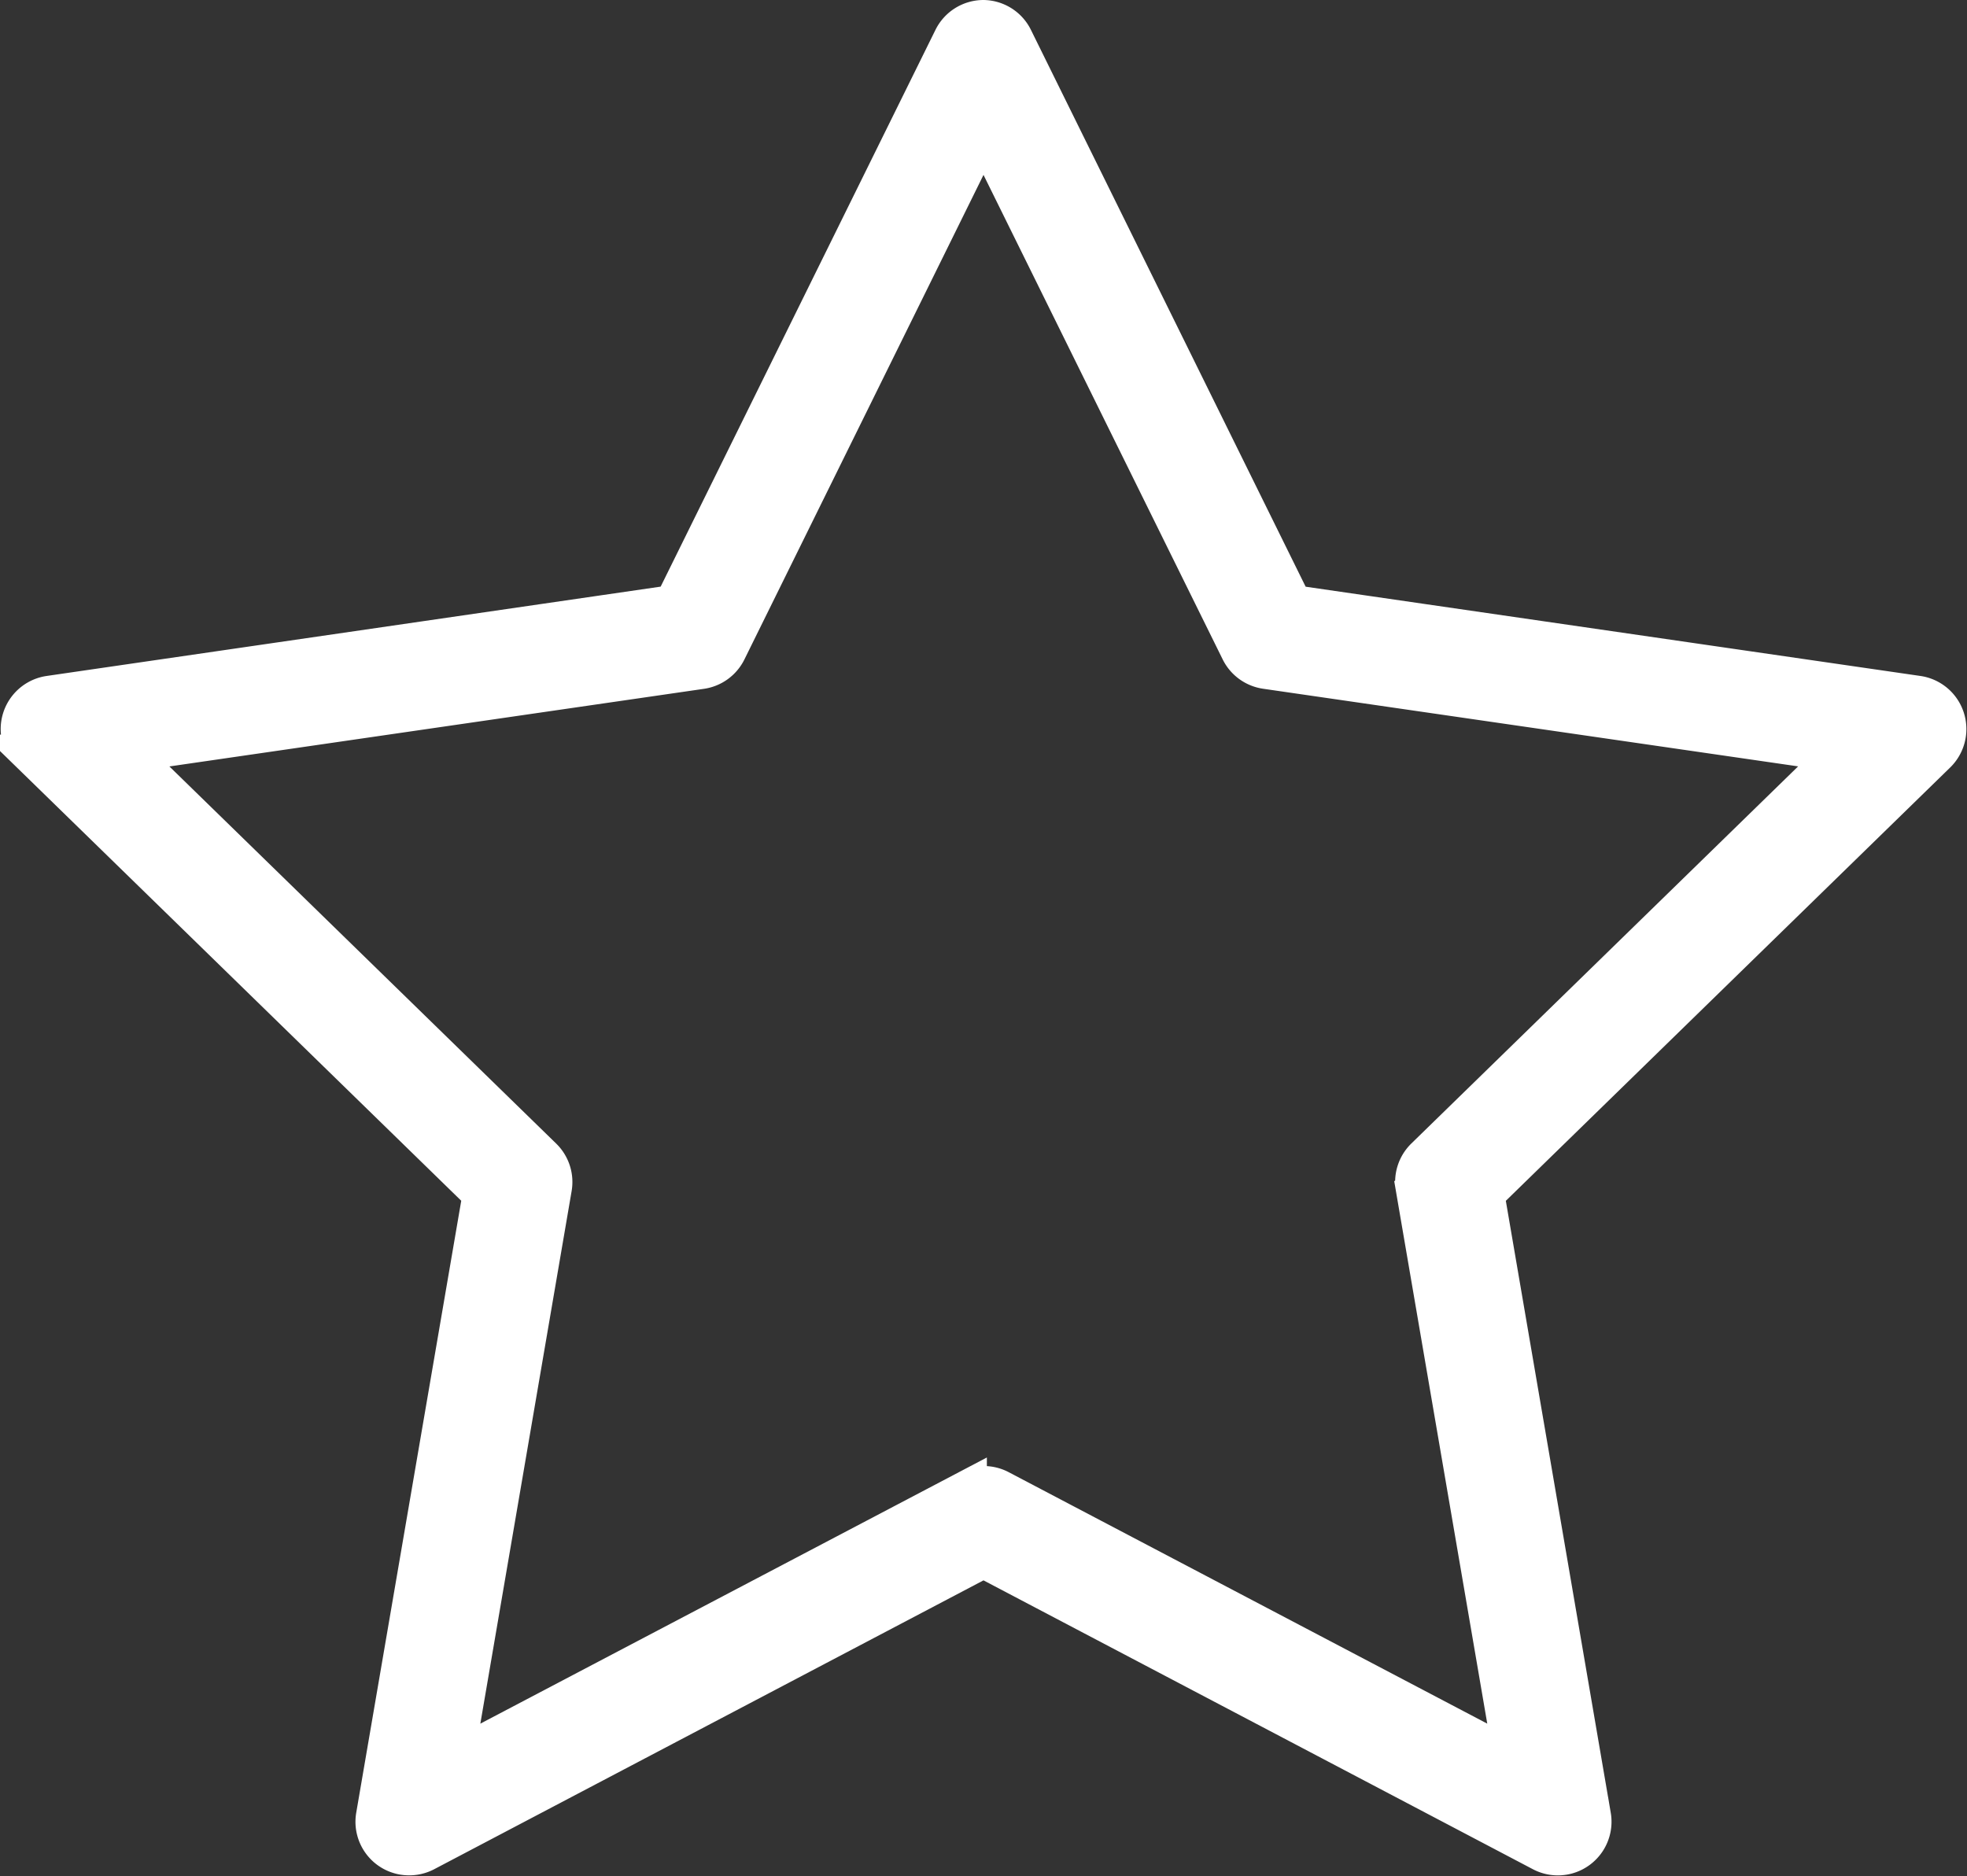 <svg xmlns="http://www.w3.org/2000/svg" width="25.7" height="24.509" viewBox="0 0 25.7 24.509"><rect x="0" y="0" width="25.7" height="24.509" fill="#333333" stroke="none"/><defs><style>.a{fill:#fff;stroke:#fff;stroke-width:0.5px;}</style></defs><path class="a" d="M5.089,25.316a.45.45,0,0,1-.444-.527l1.394-8.123-5.9-5.752a.451.451,0,0,1,.25-.769L8.542,8.959,12.19,1.569a.45.45,0,0,1,.4-.252h0a.449.449,0,0,1,.4.252l3.647,7.391L24.8,10.145a.451.451,0,0,1,.25.769l-5.9,5.753,1.393,8.123a.451.451,0,0,1-.654.475L12.594,21.43,5.3,25.265A.454.454,0,0,1,5.089,25.316ZM1.42,10.905l5.417,5.281a.451.451,0,0,1,.129.4L5.688,24.041l6.7-3.52a.449.449,0,0,1,.42,0l6.7,3.52-1.279-7.456a.451.451,0,0,1,.129-.4l5.417-5.281L16.282,9.817a.451.451,0,0,1-.339-.247L12.594,2.787,9.246,9.571a.451.451,0,0,1-.339.247Z" transform="translate(0.256 -1.067)"/></svg>